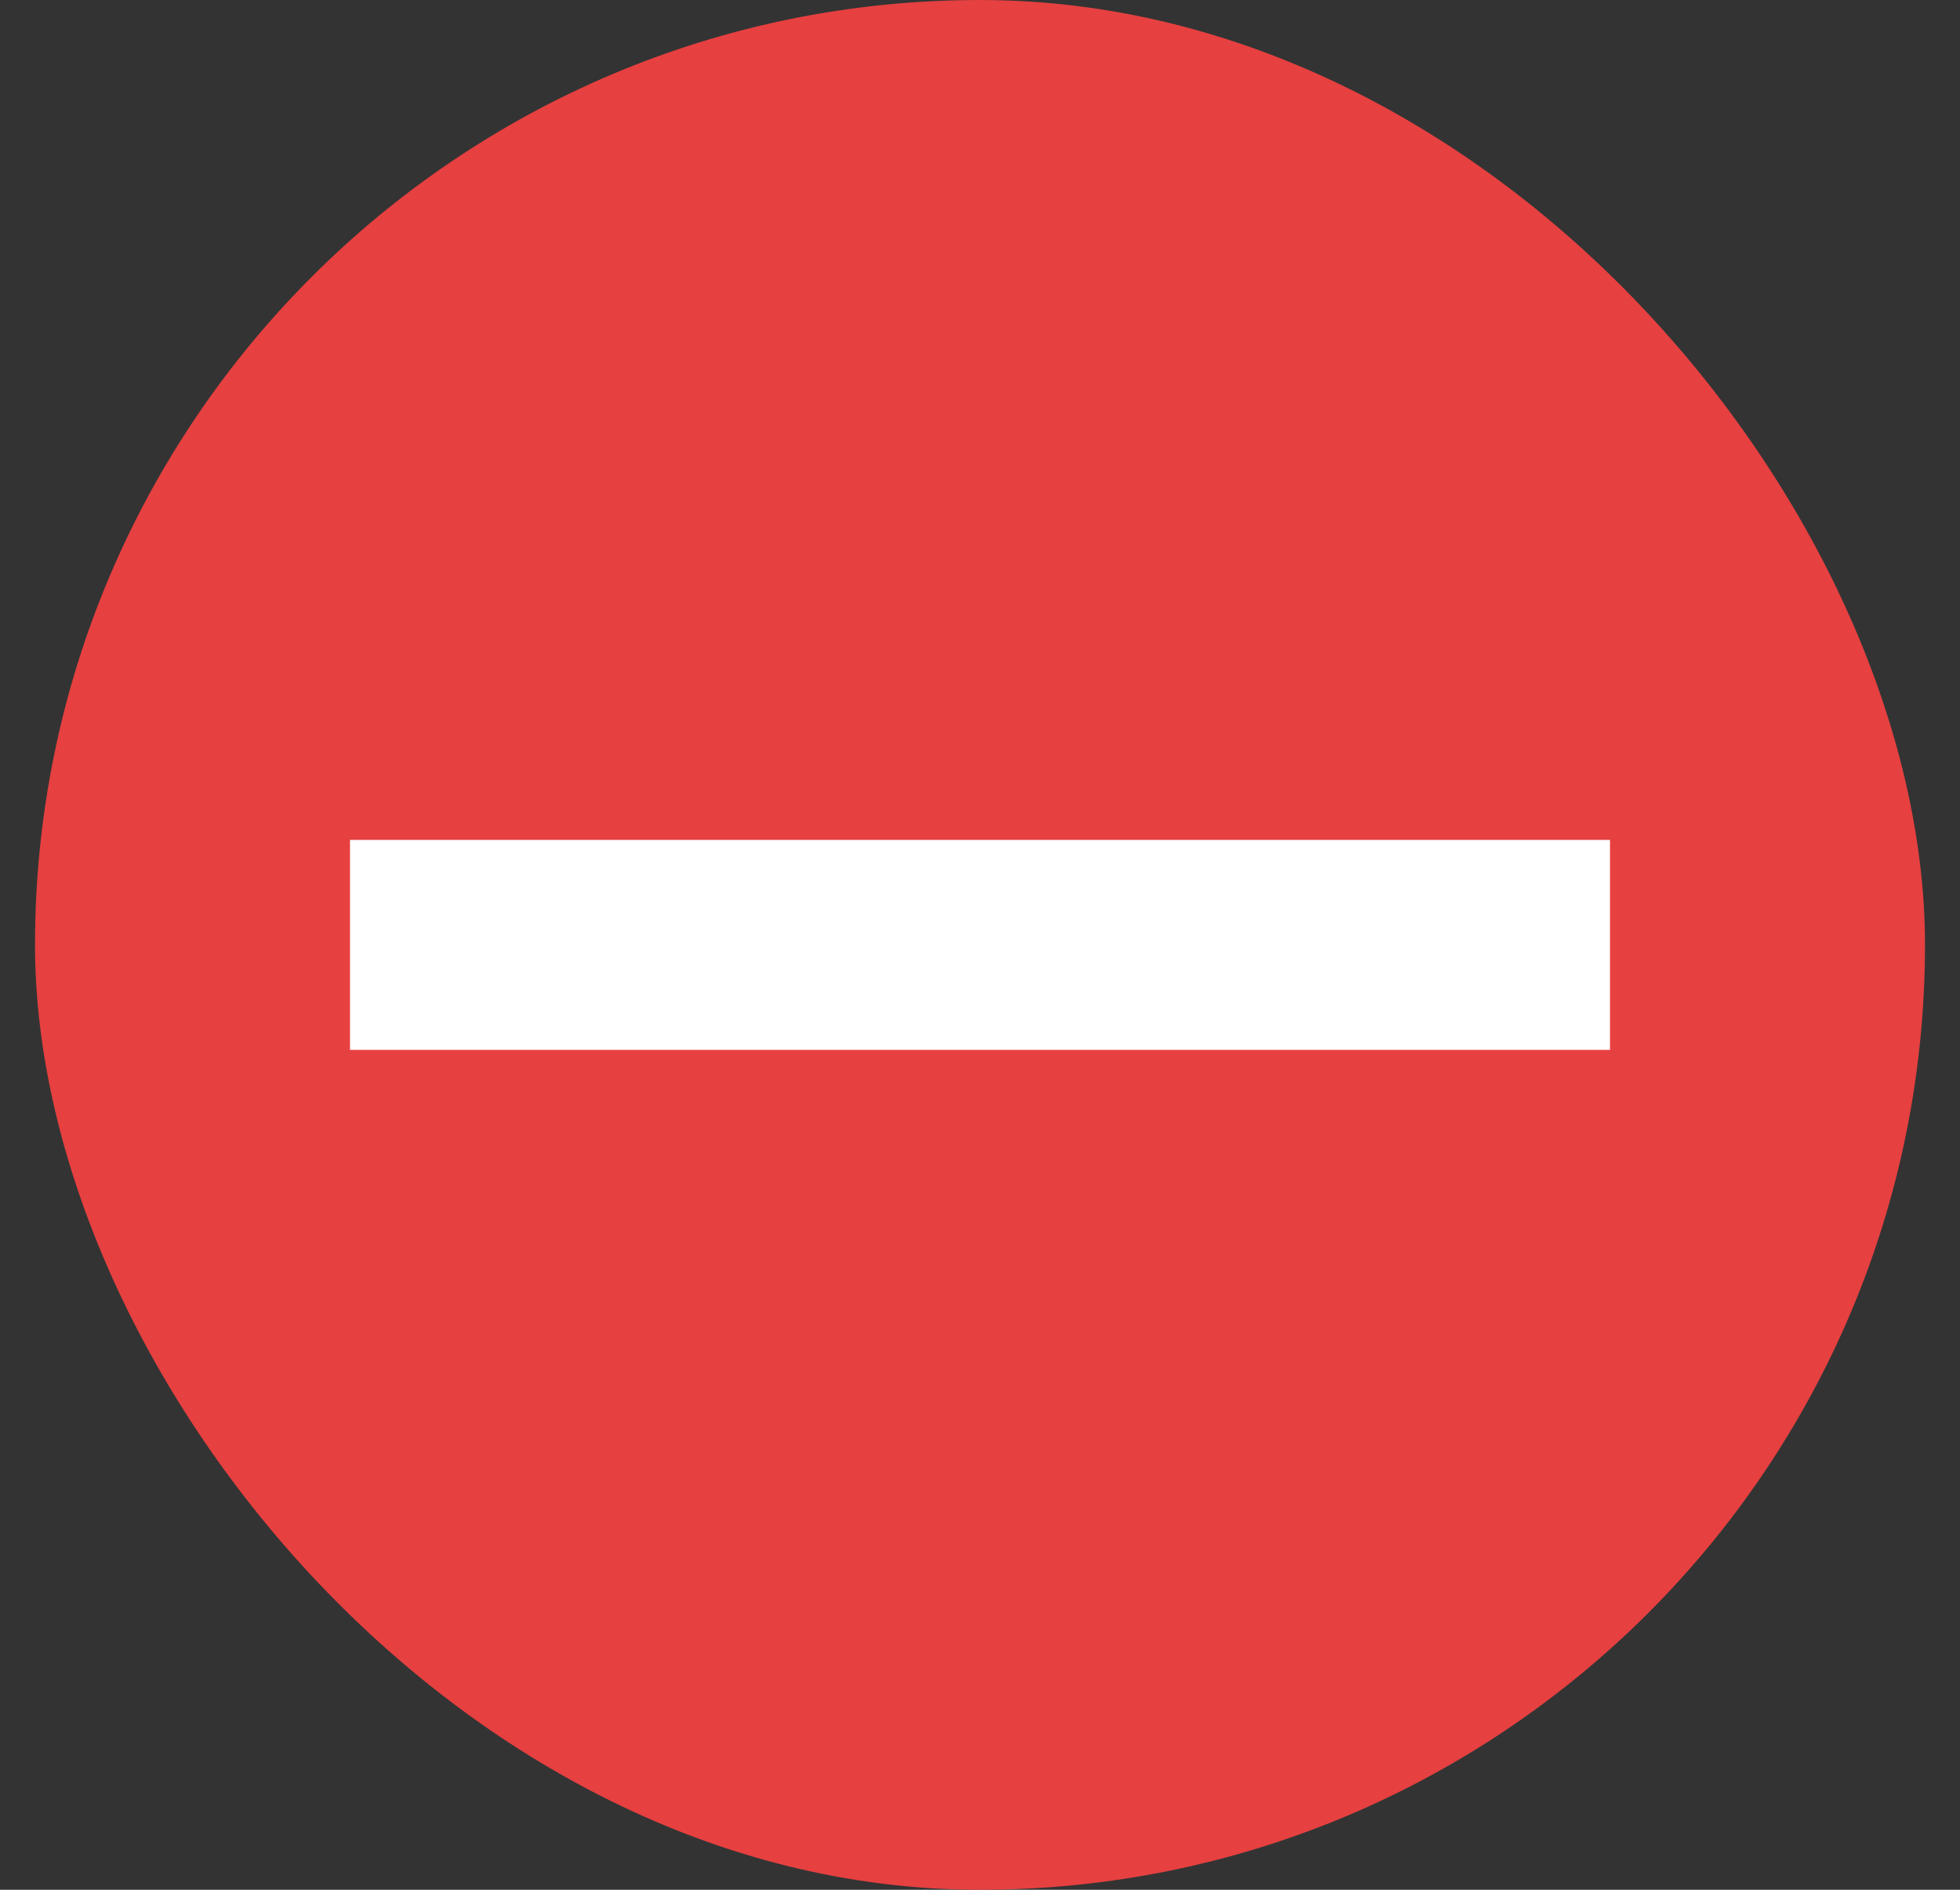 <svg width="28" height="27" viewBox="0 0 28 27" fill="none" xmlns="http://www.w3.org/2000/svg">
<rect x="0" y="0" width="28" height="27" fill="#333333" stroke="none"/>
<rect x="0.5" width="27" height="27" rx="13.5" fill="#E64040"/>
<path fill-rule="evenodd" clip-rule="evenodd" d="M23 15H5V12H23V15Z" fill="white"/>
</svg>
